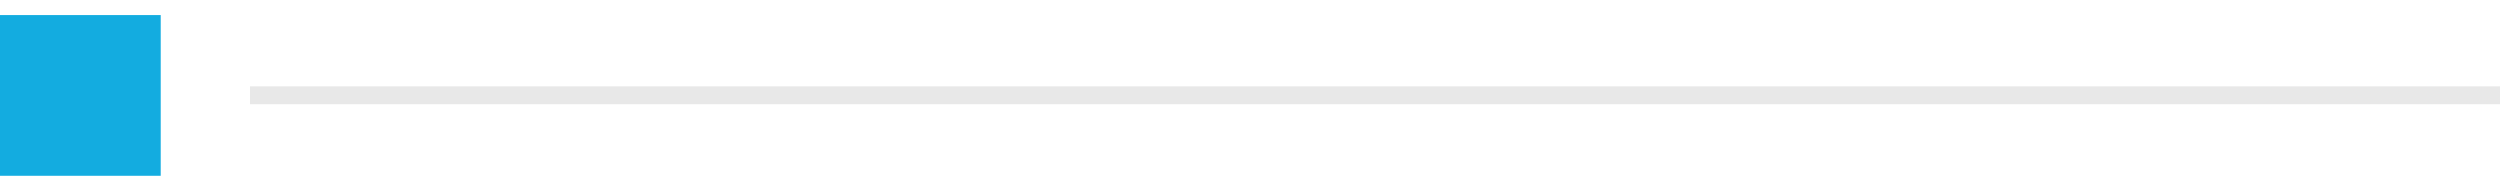 <svg xmlns="http://www.w3.org/2000/svg" width="140" height="10" viewBox="0 0 140 10">
<defs>
    <style>
      .cls-1 {
        fill: #e8e8e8;
        fill-rule: evenodd;
      }

      .cls-2 {
        fill: #13ace0;
      }
    </style>
  </defs>
  <path id="Фигура_1_копия" data-name="Фигура 1 копия" class="cls-1" d="M14,4.834v1H140v-1H14Z"/>
  <rect id="Прямоугольник_1_копия" data-name="Прямоугольник 1 копия" class="cls-2" y="0.844" width="9" height="9"/>
</svg>
